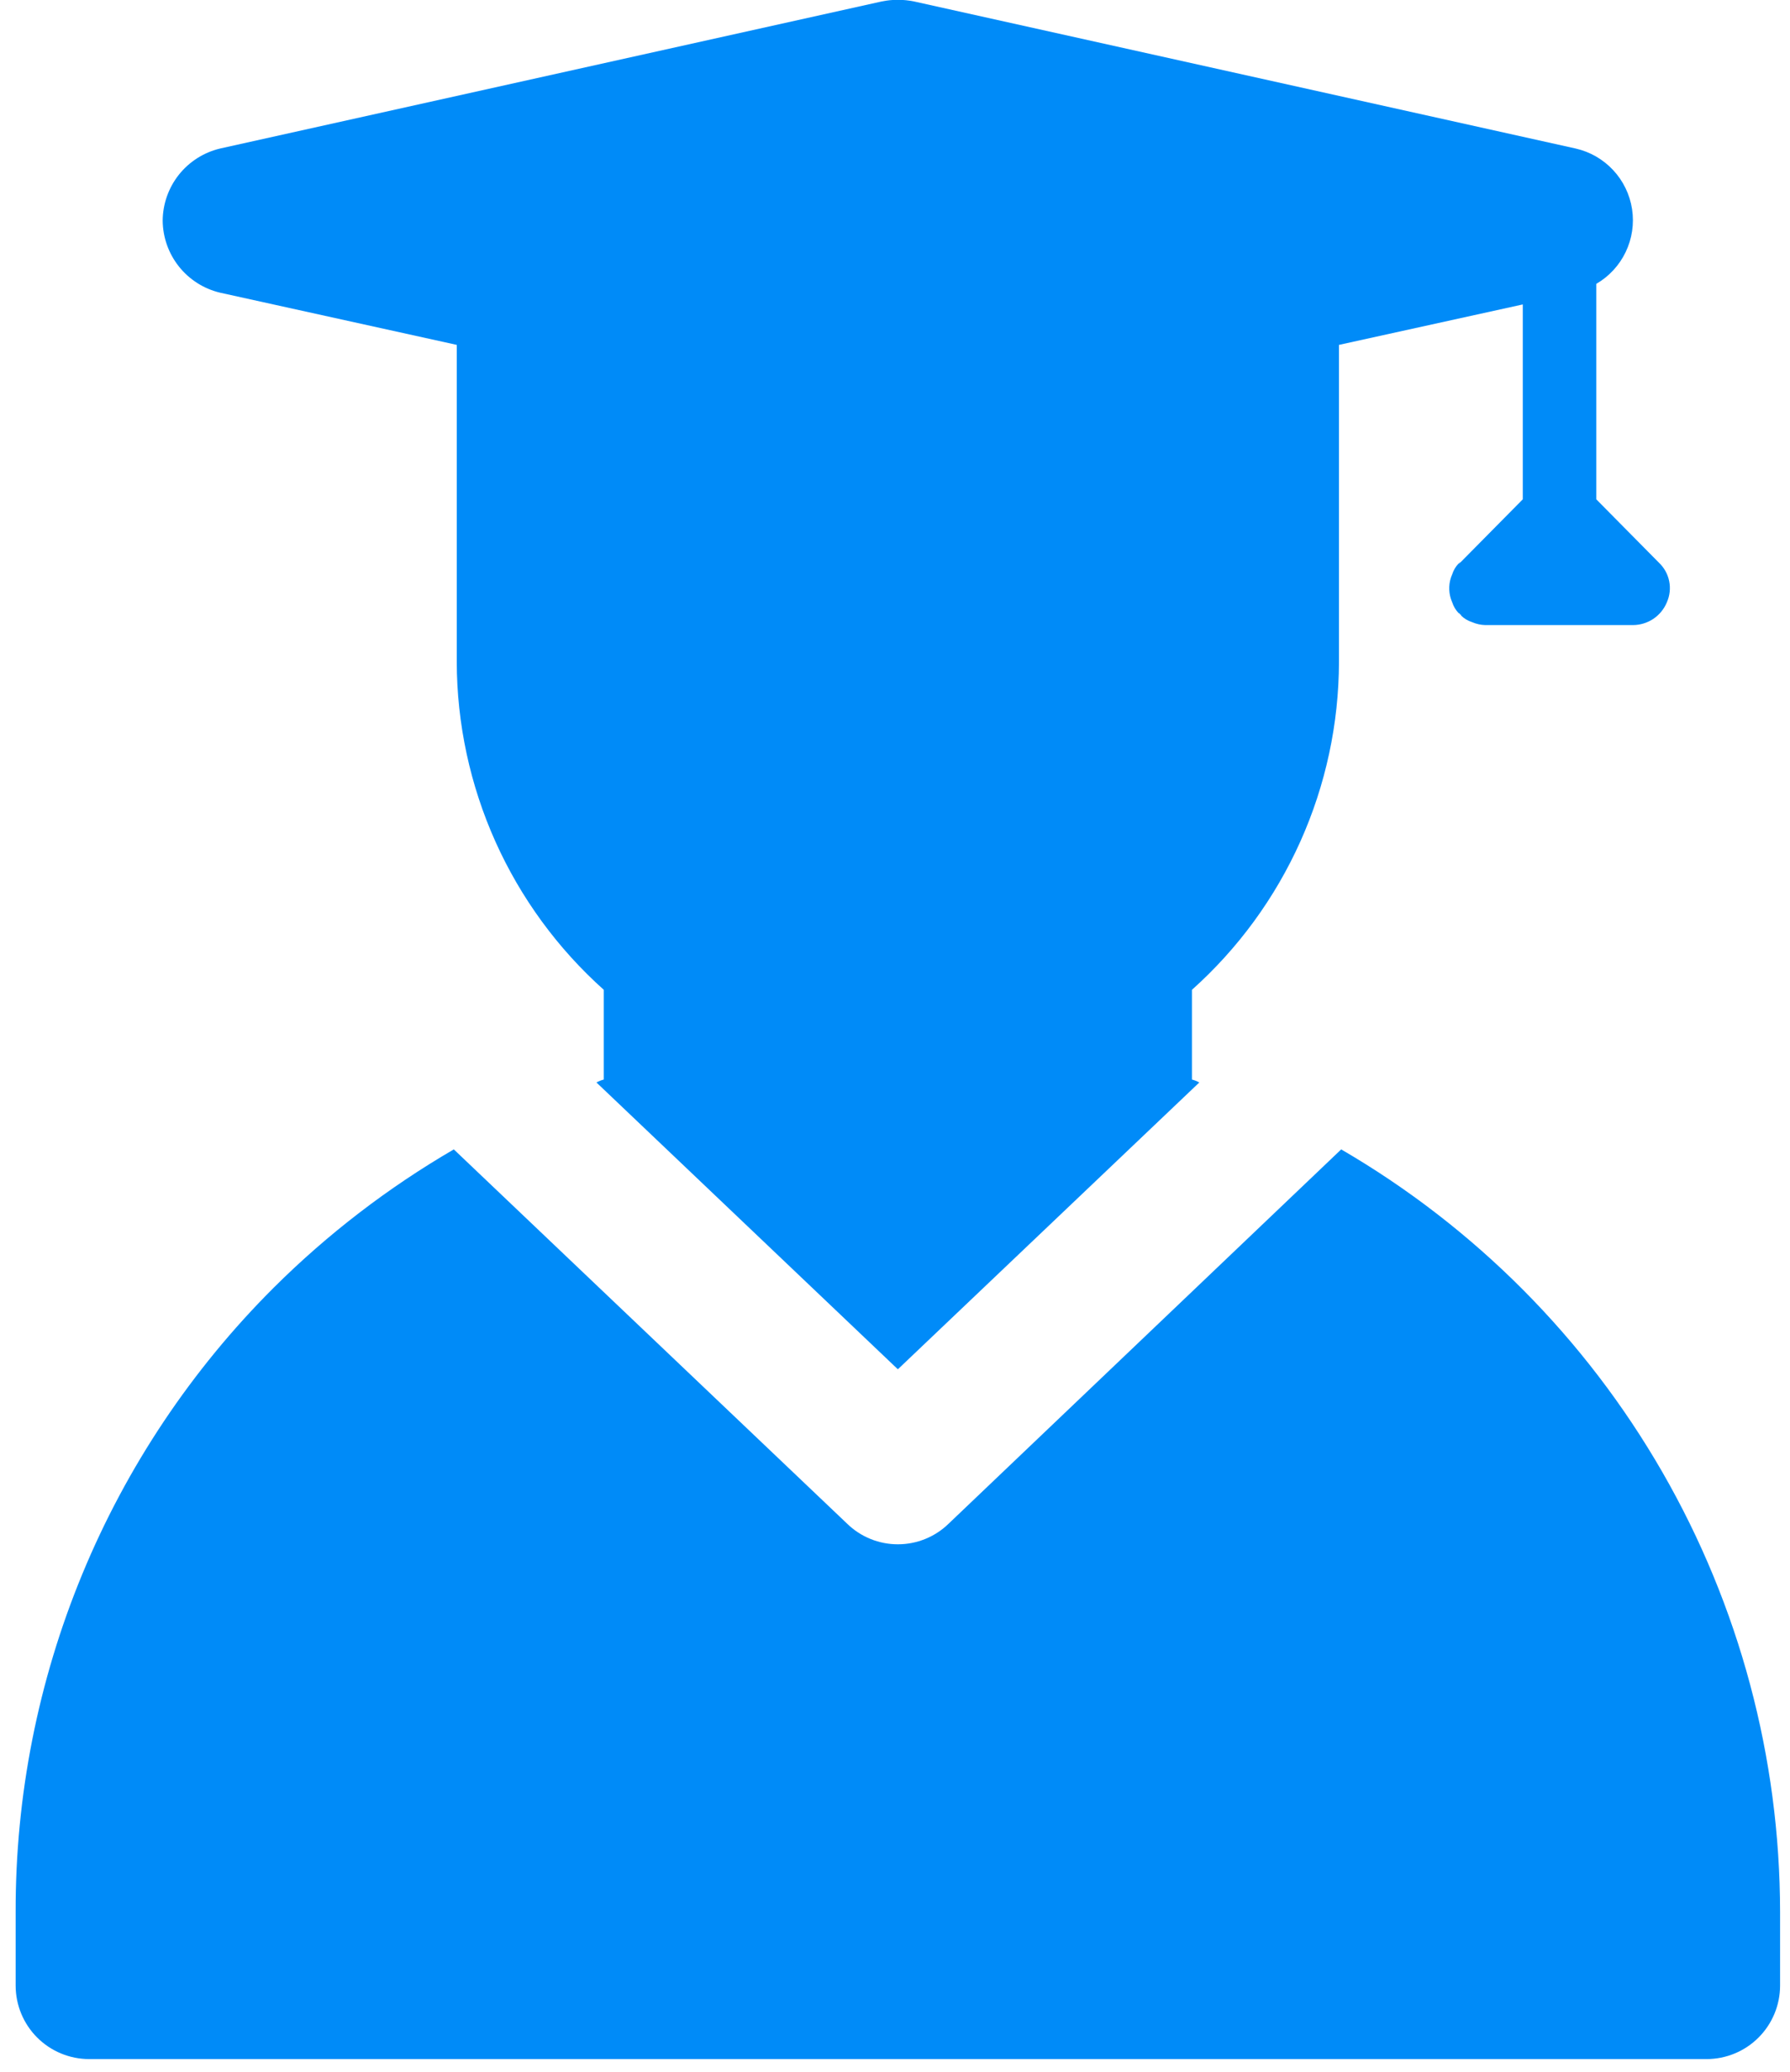 <svg xmlns="http://www.w3.org/2000/svg" width="70" height="81" viewBox="0 0 70 81" fill="none">
    <path d="M6.362 8.624C6.367 7.972 6.591 7.339 6.997 6.828C7.404 6.318 7.97 5.958 8.605 5.807L34.48 0.057C34.897 -0.029 35.328 -0.029 35.745 0.057L61.62 5.807C62.183 5.935 62.694 6.23 63.087 6.653C63.48 7.075 63.737 7.607 63.824 8.178C63.911 8.748 63.824 9.332 63.574 9.853C63.325 10.374 62.924 10.807 62.425 11.097V19.521L64.869 21.993C65.076 22.187 65.219 22.44 65.275 22.719C65.332 22.997 65.3 23.286 65.185 23.546C65.077 23.808 64.894 24.033 64.659 24.192C64.423 24.35 64.146 24.435 63.862 24.437H58.084C57.905 24.433 57.73 24.393 57.566 24.322C57.404 24.271 57.256 24.182 57.135 24.063V24.034C57.12 24.033 57.106 24.027 57.096 24.016C57.085 24.006 57.079 23.992 57.077 23.977H57.048C56.93 23.855 56.841 23.708 56.79 23.546C56.721 23.391 56.682 23.226 56.675 23.057V22.942C56.682 22.773 56.721 22.607 56.79 22.453C56.841 22.291 56.93 22.143 57.048 22.022H57.077C57.077 21.993 57.077 21.993 57.106 21.993L59.55 19.521V11.902L52.362 13.483V25.874C52.357 28.296 51.843 30.689 50.852 32.898C49.861 35.107 48.417 37.083 46.612 38.697V42.204C46.713 42.23 46.809 42.269 46.9 42.319L35.112 53.532L23.325 42.319C23.415 42.269 23.512 42.23 23.612 42.204V38.697C21.808 37.083 20.363 35.107 19.372 32.898C18.382 30.689 17.867 28.296 17.862 25.874V13.483L8.605 11.442C7.97 11.291 7.404 10.931 6.997 10.42C6.591 9.909 6.367 9.277 6.362 8.624Z" fill="#008BF8"/>
    <path d="M69.612 74.749V77.624C69.612 78.387 69.309 79.118 68.77 79.657C68.231 80.196 67.5 80.499 66.737 80.499H3.487C2.725 80.499 1.994 80.196 1.454 79.657C0.915 79.118 0.612 78.387 0.612 77.624V74.749C0.601 70.216 1.487 65.726 3.219 61.537C4.951 57.348 7.495 53.542 10.704 50.341C12.811 48.245 15.178 46.429 17.747 44.935L33.129 59.569C33.66 60.086 34.372 60.374 35.112 60.374C35.853 60.374 36.565 60.086 37.096 59.569L52.449 44.935C57.666 47.971 61.997 52.321 65.009 57.552C68.02 62.784 69.608 68.713 69.612 74.749Z" fill="#008BF8"/>
</svg>